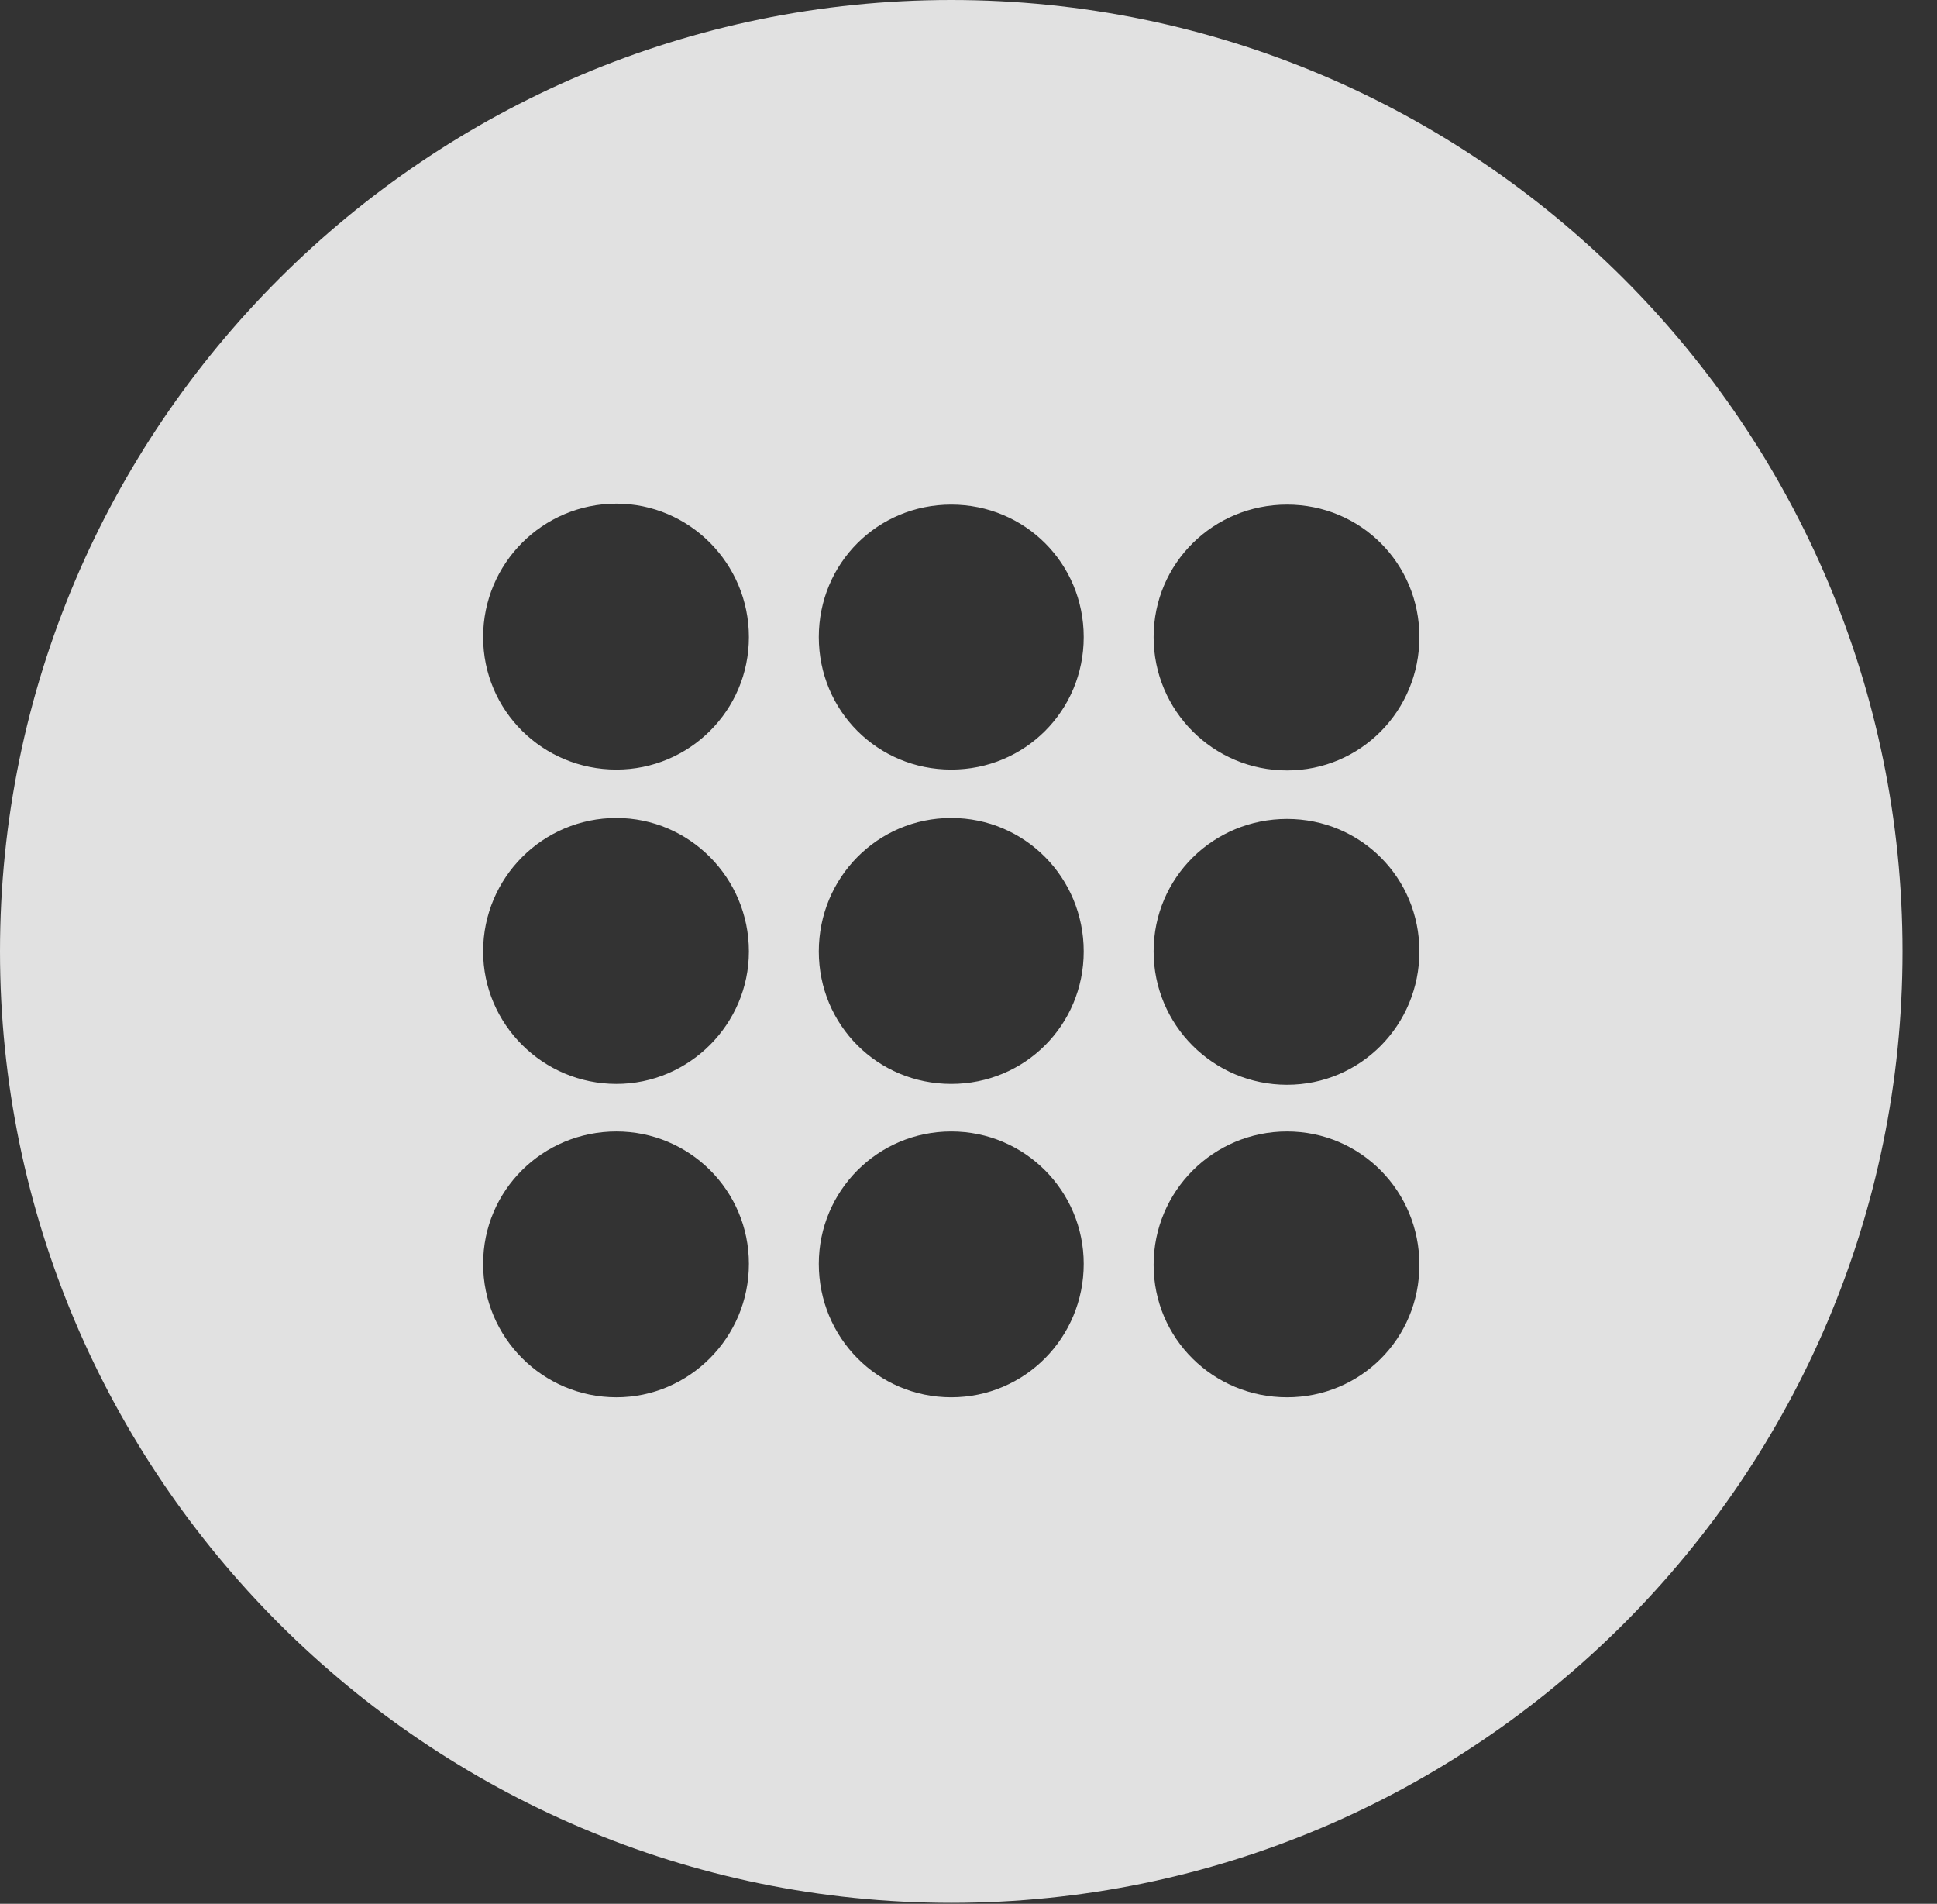 <?xml version="1.0" encoding="UTF-8"?>
<!--Generator: Apple Native CoreSVG 341-->
<!DOCTYPE svg
PUBLIC "-//W3C//DTD SVG 1.1//EN"
       "http://www.w3.org/Graphics/SVG/1.1/DTD/svg11.dtd">
<svg version="1.1" xmlns="http://www.w3.org/2000/svg" xmlns:xlink="http://www.w3.org/1999/xlink" viewBox="0 0 20.283 19.932">
 <rect x="0" y="0" width="20.283" height="19.932" fill="#333333" stroke="none"/>
 <g>
  <rect height="19.932" opacity="0" width="20.283" x="0" y="0"/>
  <path d="M19.922 9.961C19.922 15.449 15.459 19.922 9.961 19.922C4.473 19.922 0 15.449 0 9.961C0 4.463 4.473 0 9.961 0C15.459 0 19.922 4.463 19.922 9.961ZM5.059 13.232C5.059 14.004 5.684 14.629 6.455 14.629C7.217 14.629 7.842 14.004 7.842 13.232C7.842 12.461 7.217 11.846 6.455 11.846C5.684 11.846 5.059 12.461 5.059 13.232ZM8.574 13.232C8.574 14.004 9.189 14.629 9.961 14.629C10.732 14.629 11.348 14.004 11.348 13.232C11.348 12.471 10.732 11.846 9.961 11.846C9.189 11.846 8.574 12.471 8.574 13.232ZM12.08 13.242C12.08 14.014 12.705 14.629 13.477 14.629C14.248 14.629 14.863 14.014 14.863 13.242C14.863 12.471 14.248 11.846 13.477 11.846C12.705 11.846 12.08 12.471 12.08 13.242ZM12.08 9.961C12.08 10.732 12.705 11.357 13.477 11.357C14.248 11.357 14.863 10.732 14.863 9.961C14.863 9.189 14.248 8.574 13.477 8.574C12.705 8.574 12.08 9.189 12.08 9.961ZM5.059 9.961C5.059 10.723 5.684 11.348 6.455 11.348C7.217 11.348 7.842 10.723 7.842 9.961C7.842 9.189 7.217 8.564 6.455 8.564C5.684 8.564 5.059 9.189 5.059 9.961ZM8.574 9.961C8.574 10.732 9.189 11.348 9.961 11.348C10.732 11.348 11.348 10.732 11.348 9.961C11.348 9.189 10.732 8.564 9.961 8.564C9.189 8.564 8.574 9.189 8.574 9.961ZM12.08 6.67C12.08 7.441 12.705 8.066 13.477 8.066C14.248 8.066 14.863 7.441 14.863 6.67C14.863 5.898 14.248 5.283 13.477 5.283C12.705 5.283 12.08 5.898 12.08 6.67ZM5.059 6.67C5.059 7.441 5.684 8.057 6.455 8.057C7.217 8.057 7.842 7.441 7.842 6.67C7.842 5.898 7.217 5.273 6.455 5.273C5.684 5.273 5.059 5.898 5.059 6.67ZM8.574 6.67C8.574 7.441 9.189 8.057 9.961 8.057C10.732 8.057 11.348 7.441 11.348 6.67C11.348 5.898 10.732 5.283 9.961 5.283C9.189 5.283 8.574 5.898 8.574 6.67Z" fill="white" fill-opacity="0.85"/>
 </g>
</svg>
